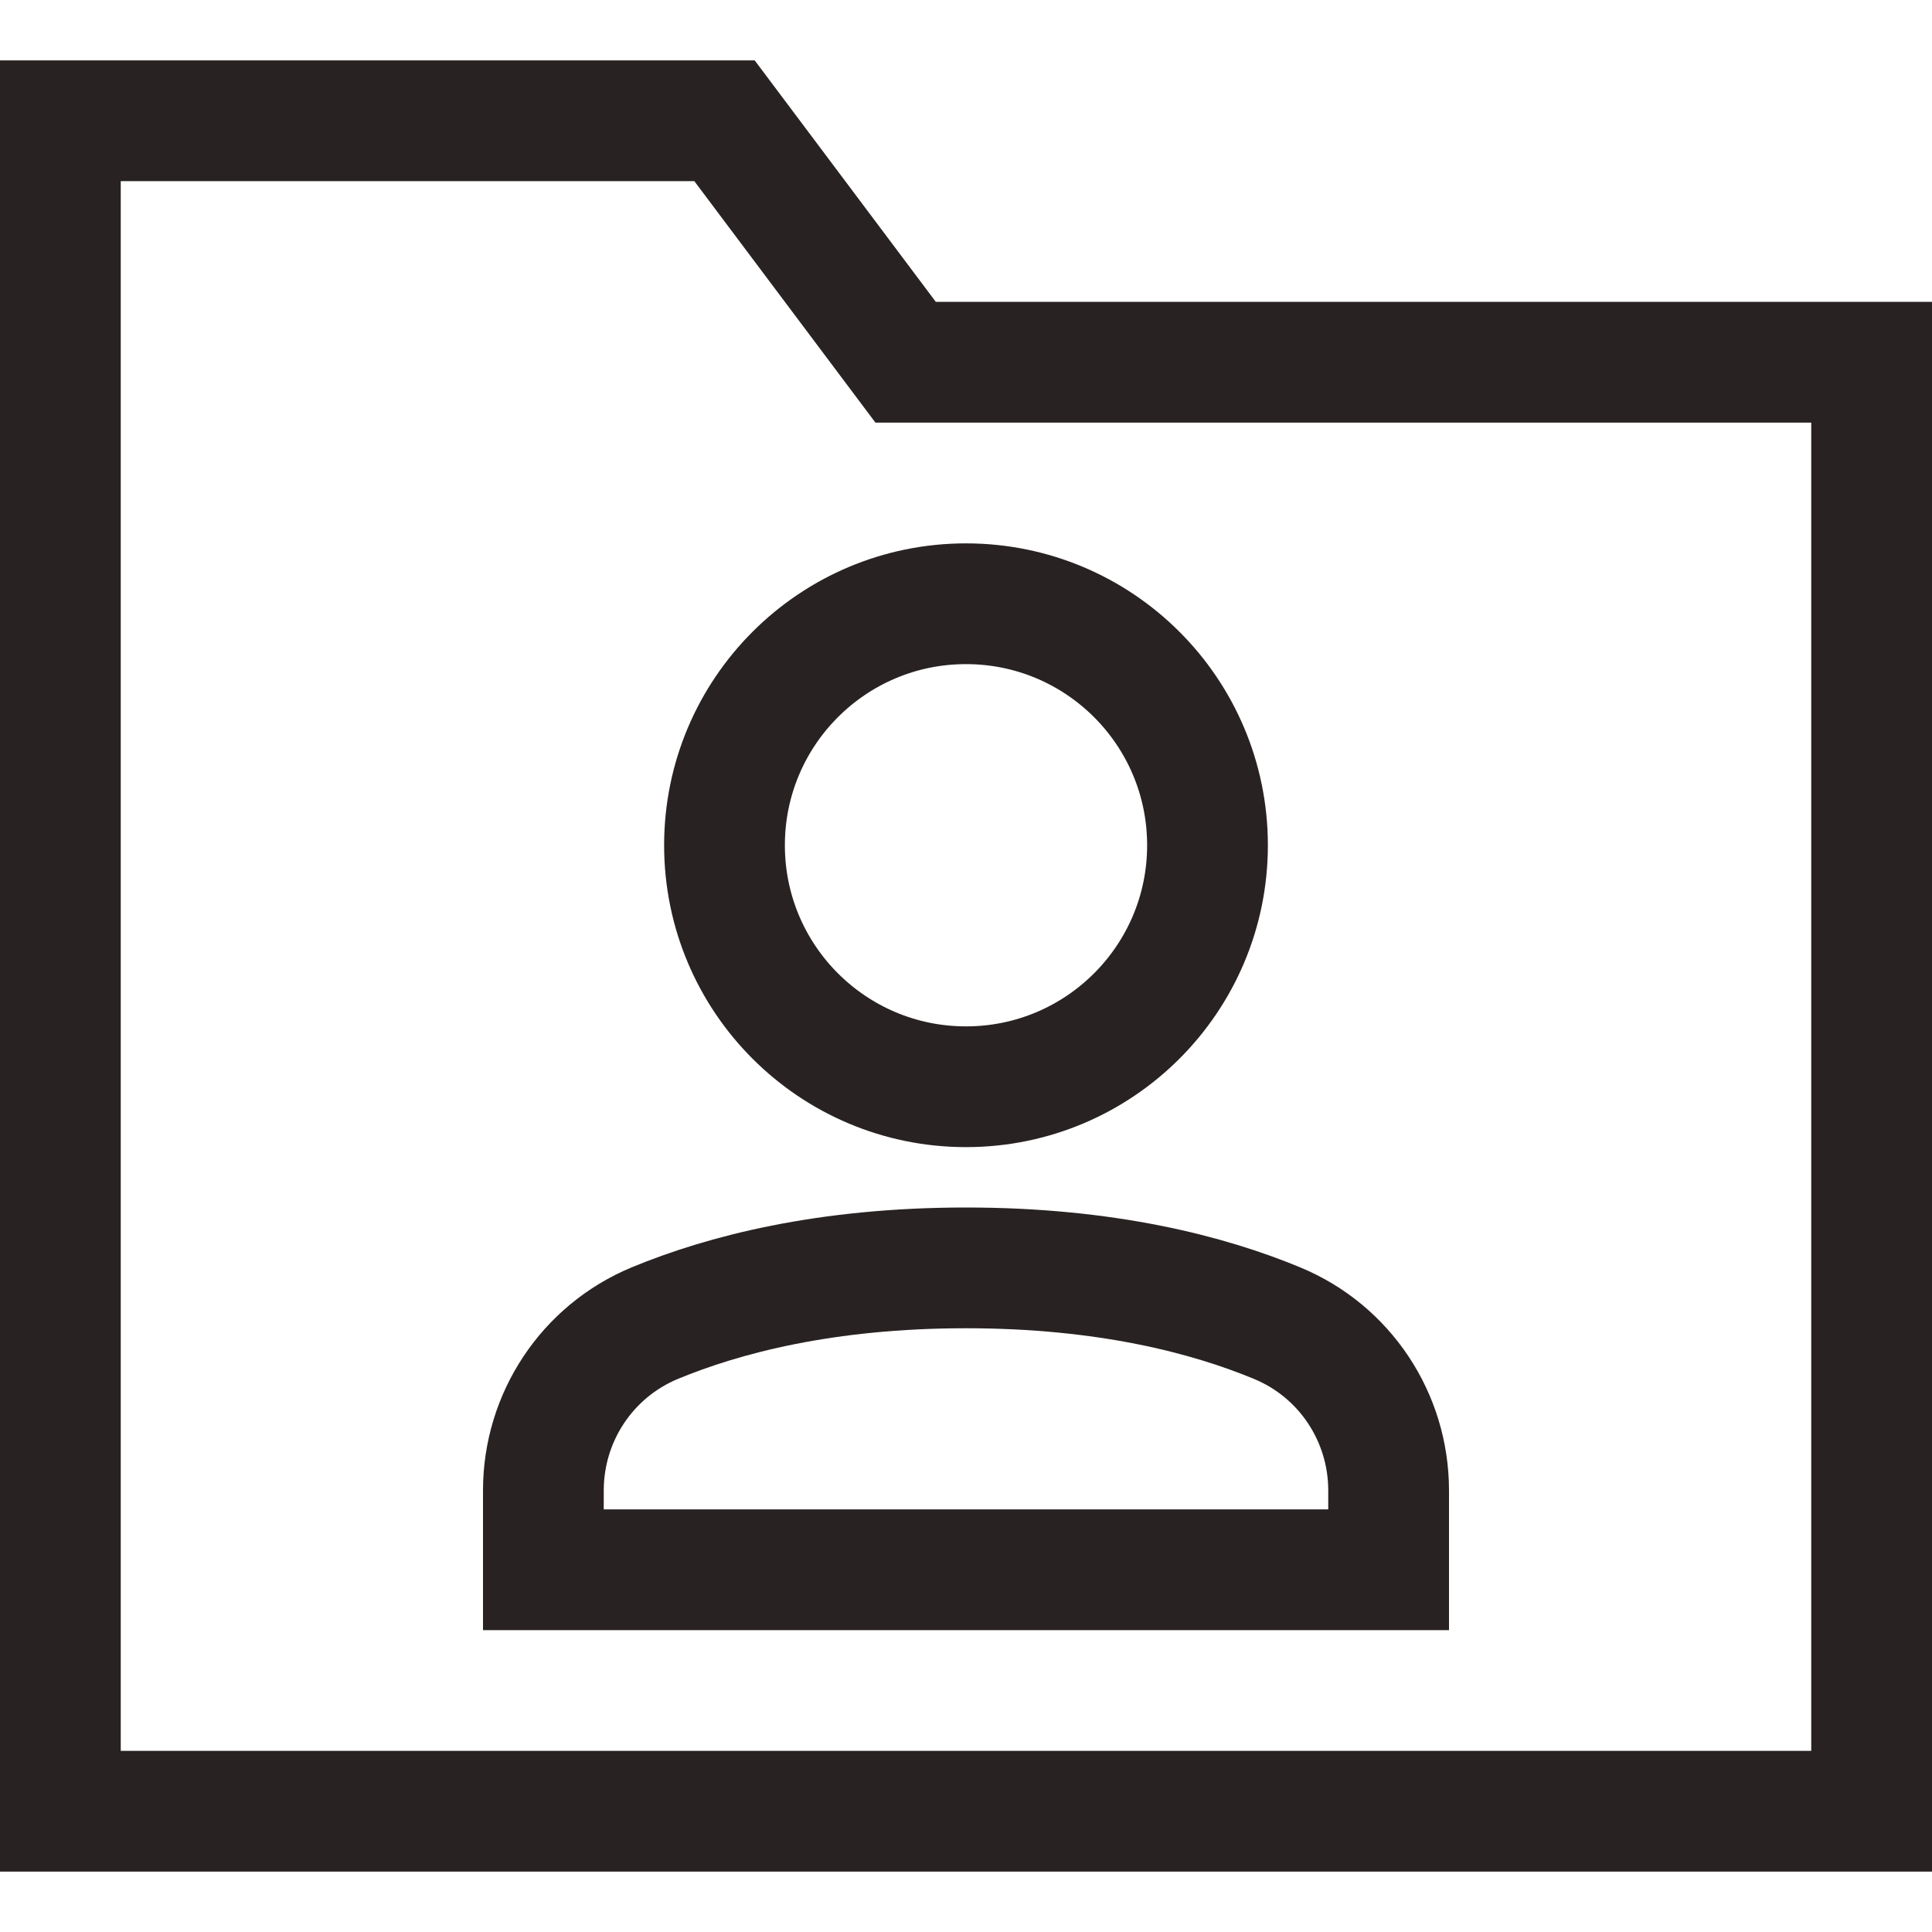<svg xmlns="http://www.w3.org/2000/svg" viewBox="0 0 32 32"><title>folder user</title><g class="nc-icon-wrapper" stroke-linecap="square" stroke-linejoin="miter" stroke-width="2" fill="#292222" stroke="#292222"><polygon fill="none" stroke="#292222" stroke-miterlimit="10" points="31,30 1,30 1,2 12,2 15,6 31,6 "/> <path data-color="color-2" fill="none" stroke-miterlimit="10" d="M23,26H9 v-1.313c0-1.213,0.725-2.307,1.846-2.772C11.981,21.445,13.67,21,16,21s4.019,0.445,5.154,0.916C22.275,22.38,23,23.474,23,24.687 V26z"/> <circle data-color="color-2" fill="none" stroke-miterlimit="10" cx="16" cy="14" r="4"/></g></svg>